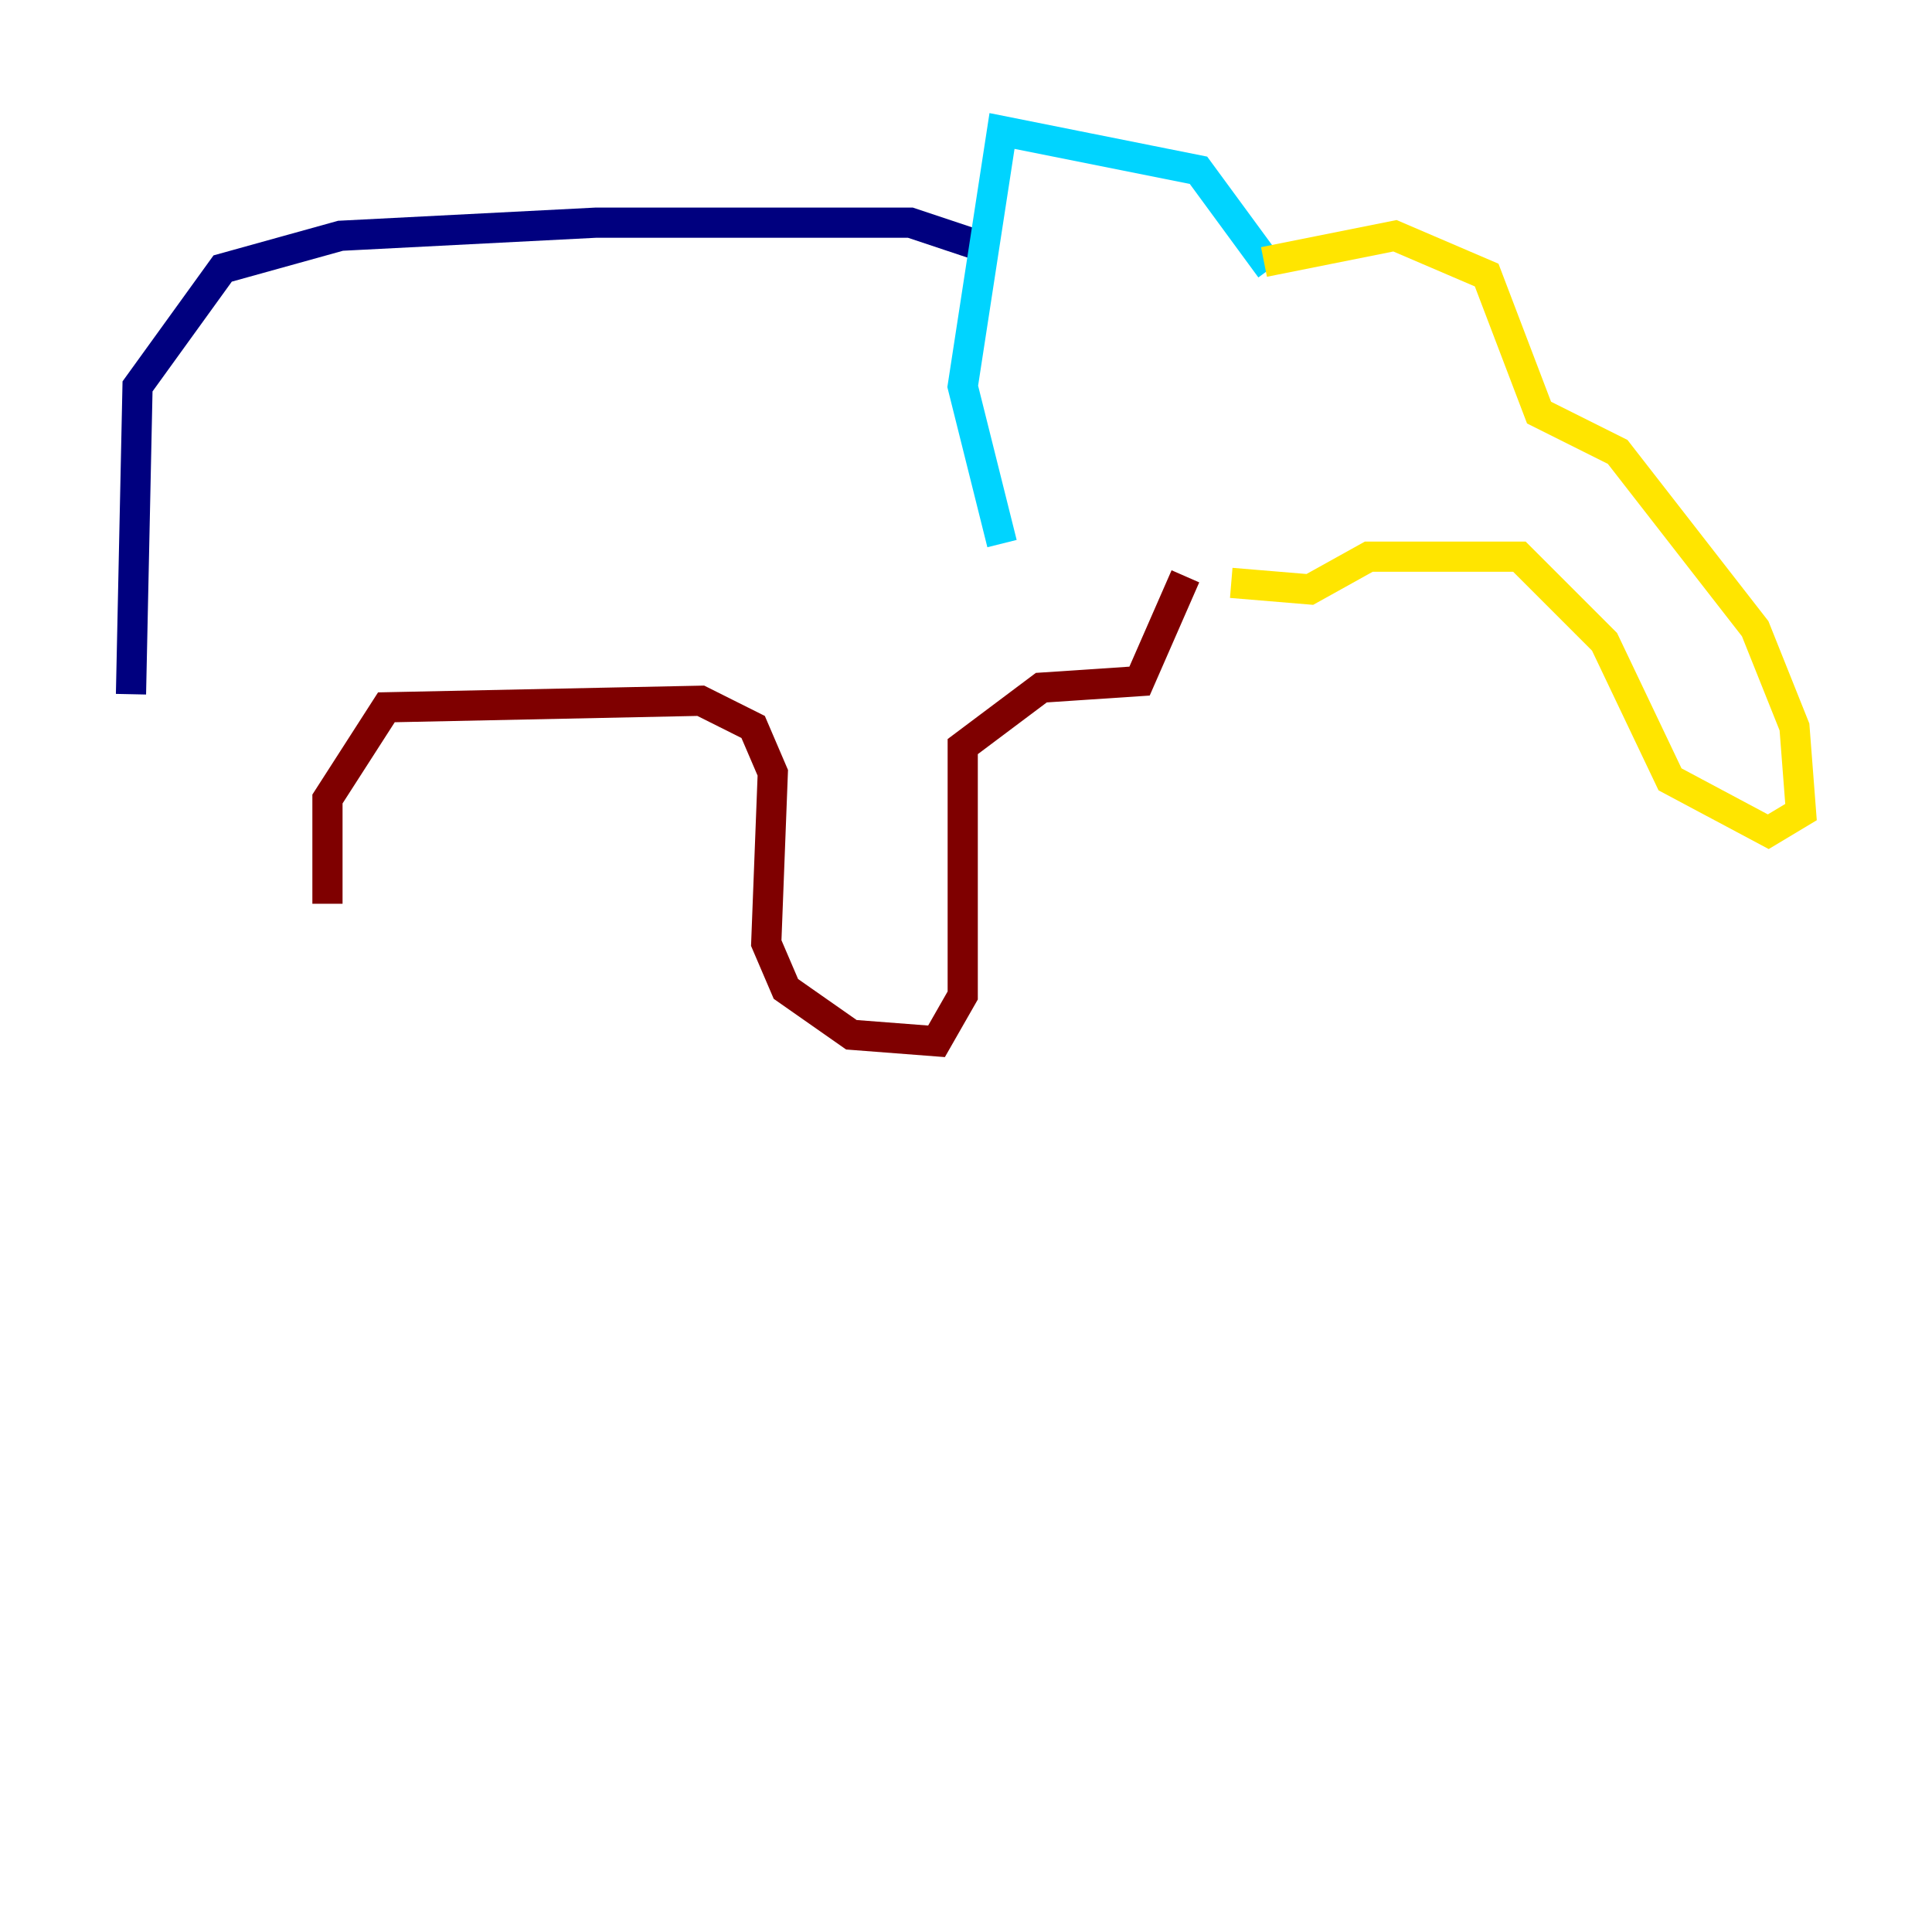<?xml version="1.0" encoding="utf-8" ?>
<svg baseProfile="tiny" height="128" version="1.2" viewBox="0,0,128,128" width="128" xmlns="http://www.w3.org/2000/svg" xmlns:ev="http://www.w3.org/2001/xml-events" xmlns:xlink="http://www.w3.org/1999/xlink"><defs /><polyline fill="none" points="8.678,45.993 9.112,25.6 14.752,17.79 22.563,15.62 39.485,14.752 60.312,14.752 65.519,16.488" stroke="#00007f" stroke-width="2" /><polyline fill="none" points="84.176,17.79 79.403,11.281 66.386,8.678 63.783,25.6 66.386,36.014" stroke="#00d4ff" stroke-width="2" /><polyline fill="none" points="83.742,17.356 92.42,15.62 98.495,18.224 101.966,27.336 107.173,29.939 116.285,41.654 118.888,48.163 119.322,53.803 117.153,55.105 110.644,51.634 106.305,42.522 100.664,36.881 90.685,36.881 86.78,39.051 81.573,38.617" stroke="#ffe500" stroke-width="2" /><polyline fill="none" points="78.536,38.183 75.498,45.125 68.99,45.559 63.783,49.464 63.783,65.953 62.047,68.99 56.407,68.556 52.068,65.519 50.766,62.481 51.2,51.2 49.898,48.163 46.427,46.427 25.6,46.861 21.695,52.936 21.695,59.878" stroke="#7f0000" stroke-width="2" /></svg>
